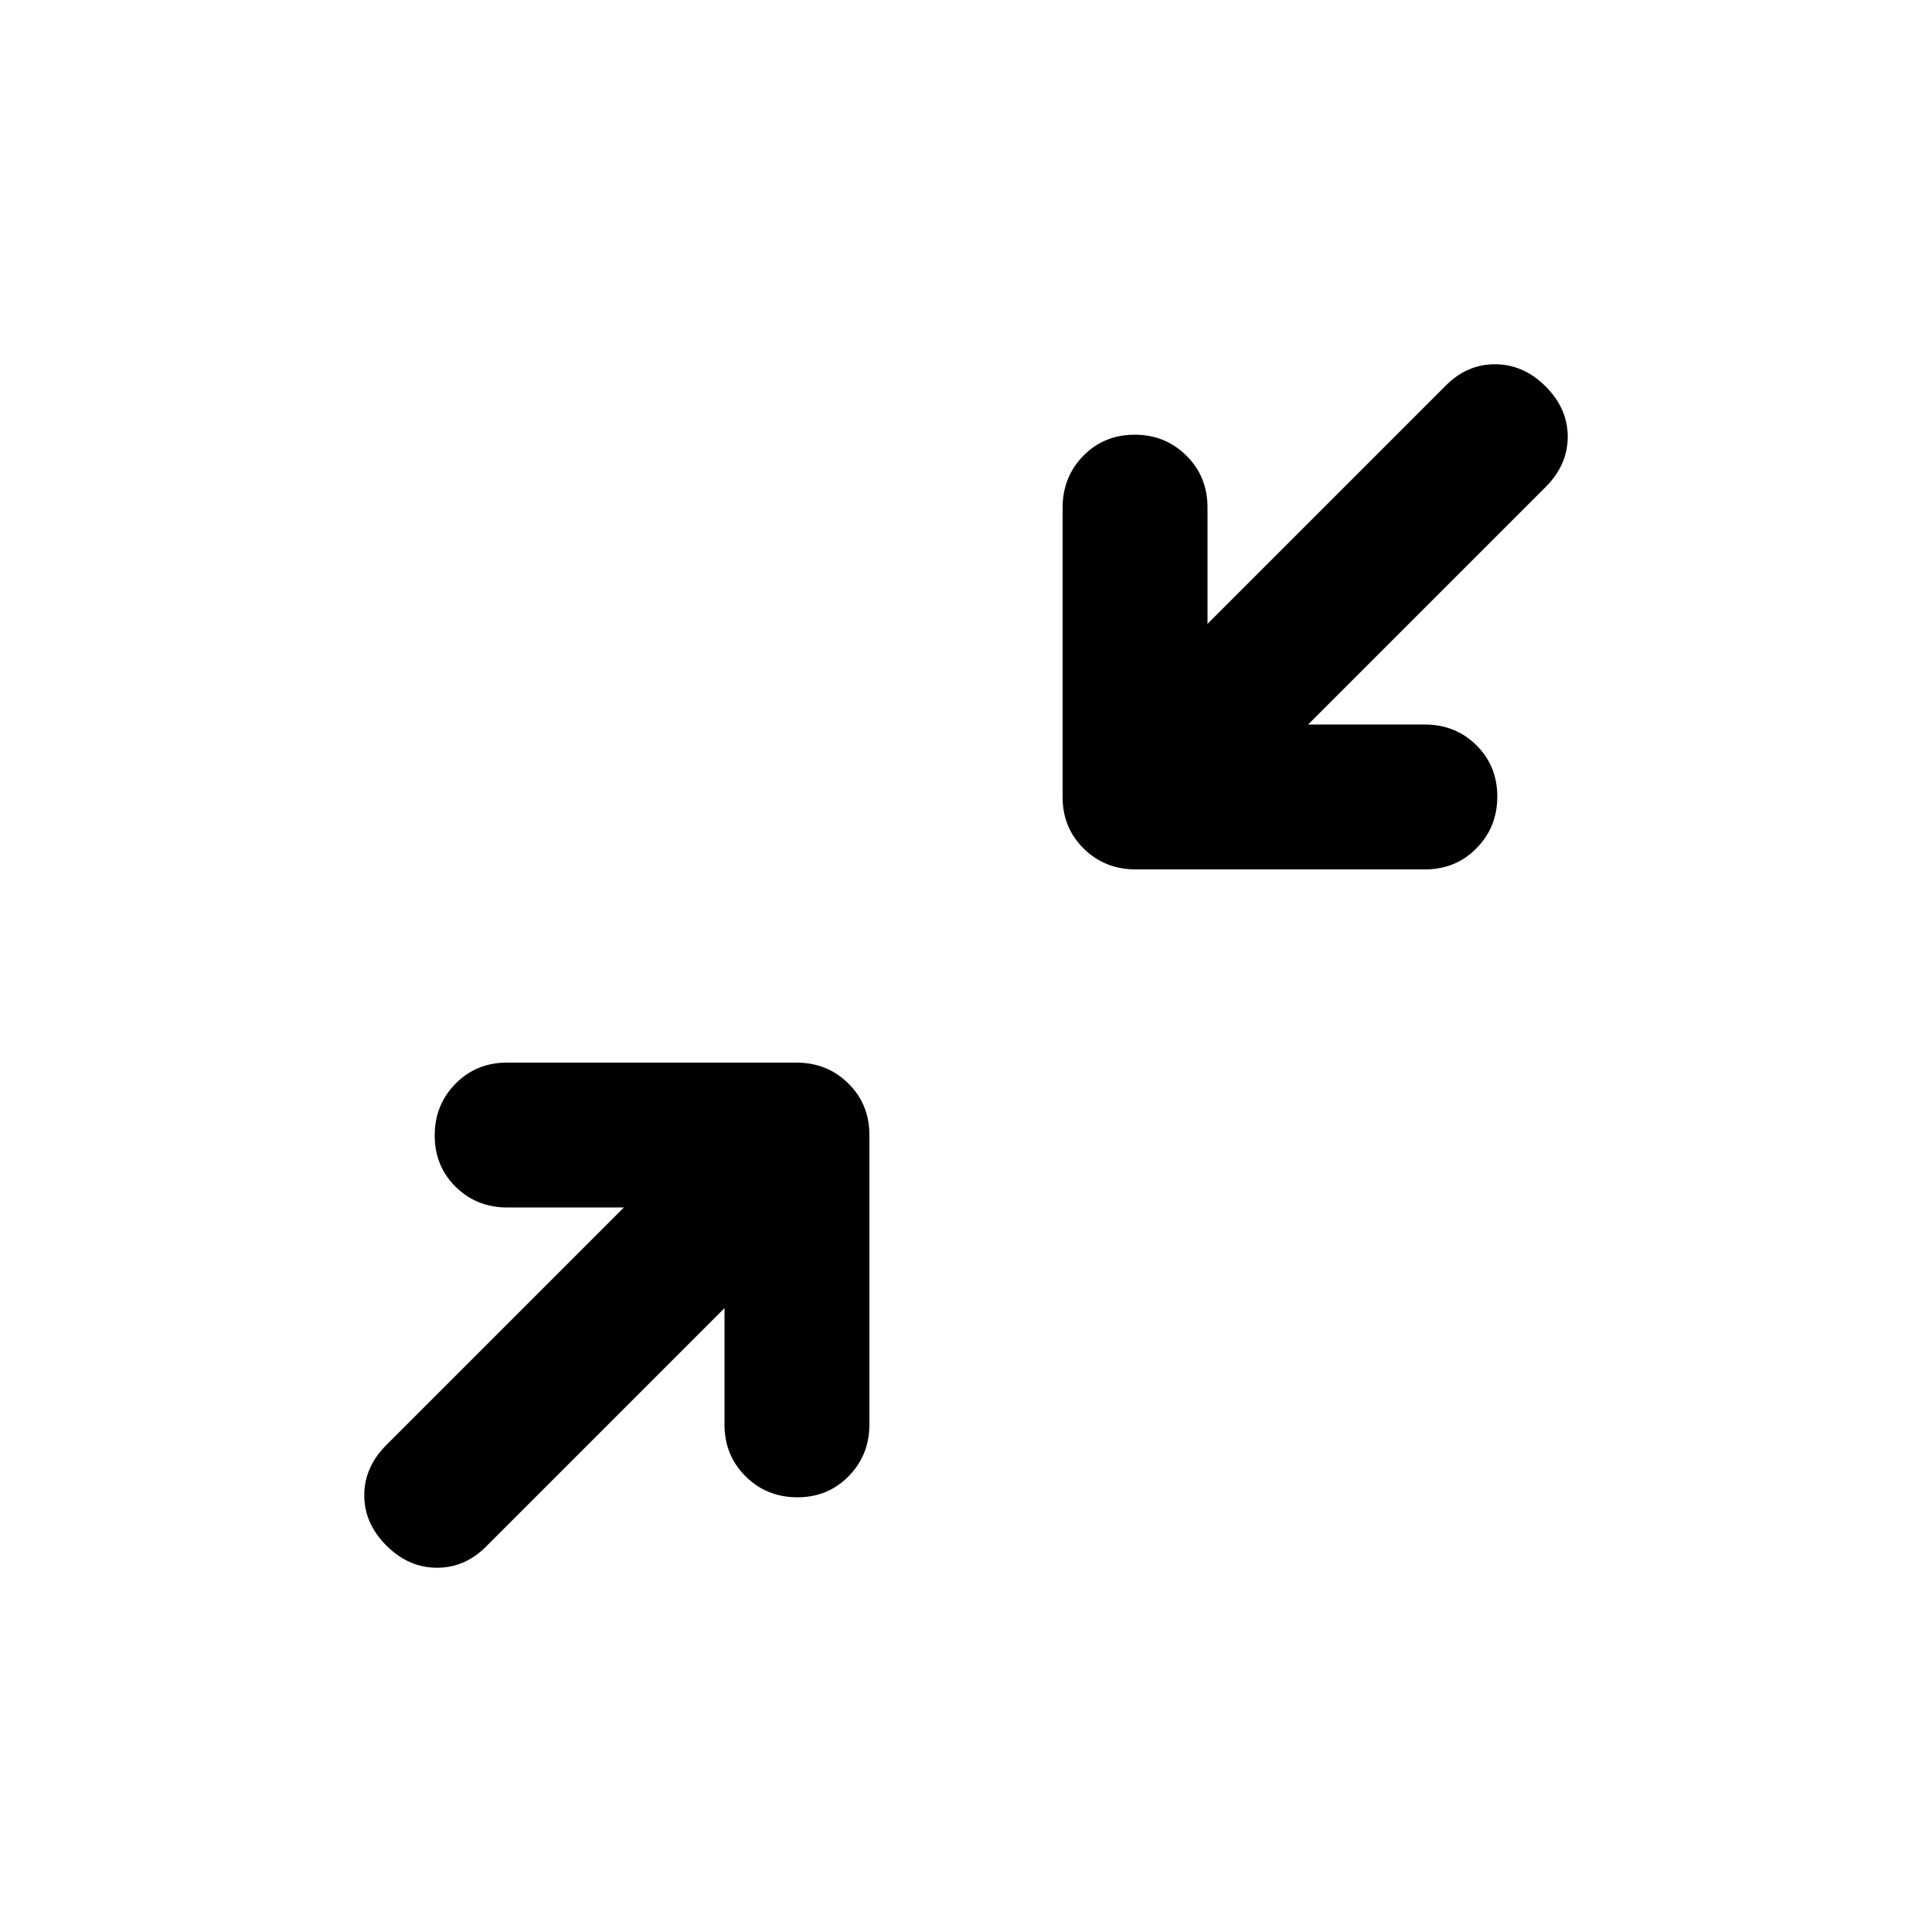 <svg xmlns="http://www.w3.org/2000/svg" height="20" viewBox="0 -960 960 960" width="20"><path d="M360-310 242-192q-10.64 11-24.82 11T192-192q-11-11-11-25t11-25l118-118h-57.85q-15.36 0-25.76-10.29Q216-380.58 216-395.79t10.33-25.71q10.34-10.5 25.61-10.5h143.78q15.28 0 25.78 10.33 10.5 10.34 10.5 25.61v143.78q0 15.28-10.29 25.78-10.29 10.5-25.5 10.5t-25.71-10.39q-10.5-10.4-10.5-25.76V-310Zm290-290h57.85q15.36 0 25.76 10.29Q744-579.42 744-564.21t-10.33 25.71Q723.33-528 708.06-528H564.28q-15.28 0-25.78-10.33-10.5-10.34-10.5-25.61v-143.78q0-15.28 10.29-25.78 10.29-10.5 25.5-10.5t25.71 10.39q10.5 10.4 10.5 25.76V-650l118-118q10.64-11 24.82-11T768-768q11 11 11 25t-11 25L650-600Z"/></svg>